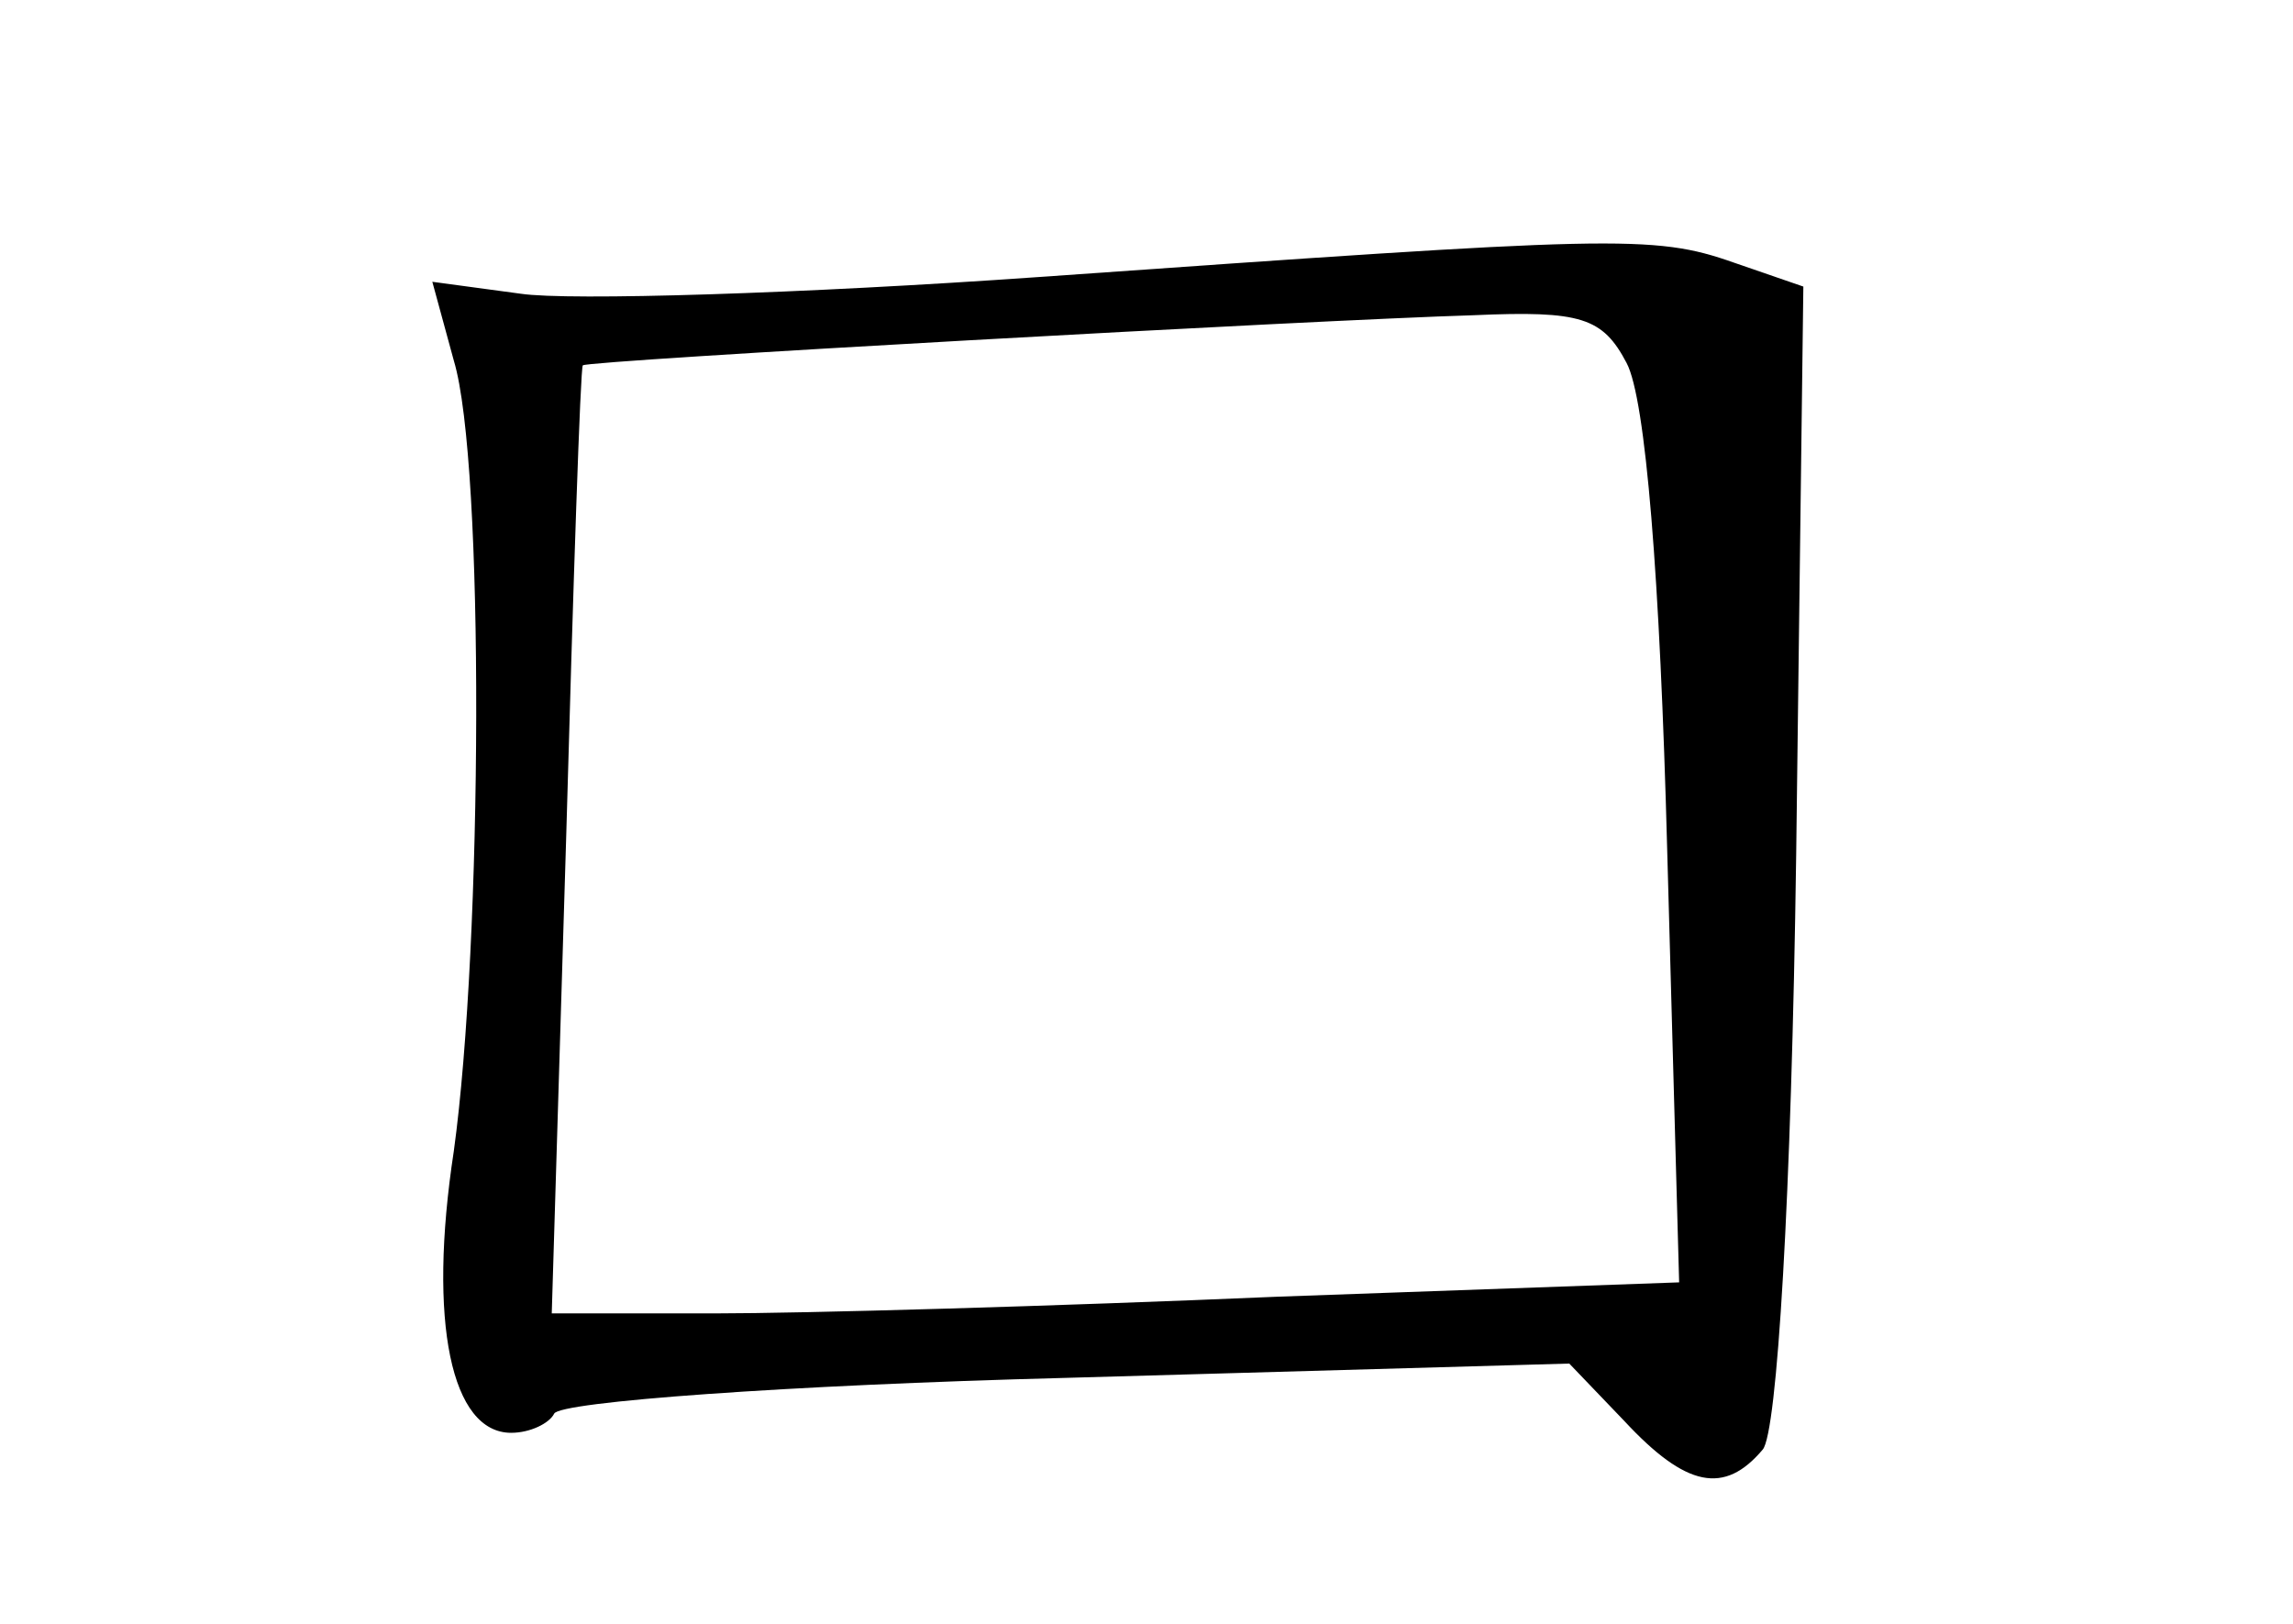 <?xml version="1.0" standalone="no"?>
<!DOCTYPE svg PUBLIC "-//W3C//DTD SVG 20010904//EN"
 "http://www.w3.org/TR/2001/REC-SVG-20010904/DTD/svg10.dtd">
<svg version="1.0" xmlns="http://www.w3.org/2000/svg"
 width="96pt" height="68pt" viewBox="0 0 96 68"
 preserveAspectRatio="xMidYMid meet">
<g transform="translate(0,68) scale(0.1,-0.1)"
fill="#000000" stroke="none">
<path d="M435 564 c-99 -7 -197 -10 -217 -7 l-37 5 9 -33 c13 -43 12 -244 0
-331 -11 -72 -1 -118 24 -118 8 0 16 4 18 8 2 5 98 12 214 15 l211 6 23 -24
c26 -28 42 -31 58 -12 6 7 12 105 14 249 l3 238 -29 10 c-34 12 -50 11 -291
-6z m246 -36 c8 -15 14 -90 17 -204 l5 -181 -168 -6 c-93 -4 -199 -7 -236 -7
l-68 0 6 198 c3 108 6 198 7 199 1 2 306 19 373 21 45 2 54 -1 64 -20z"/>
</g>
</svg>
